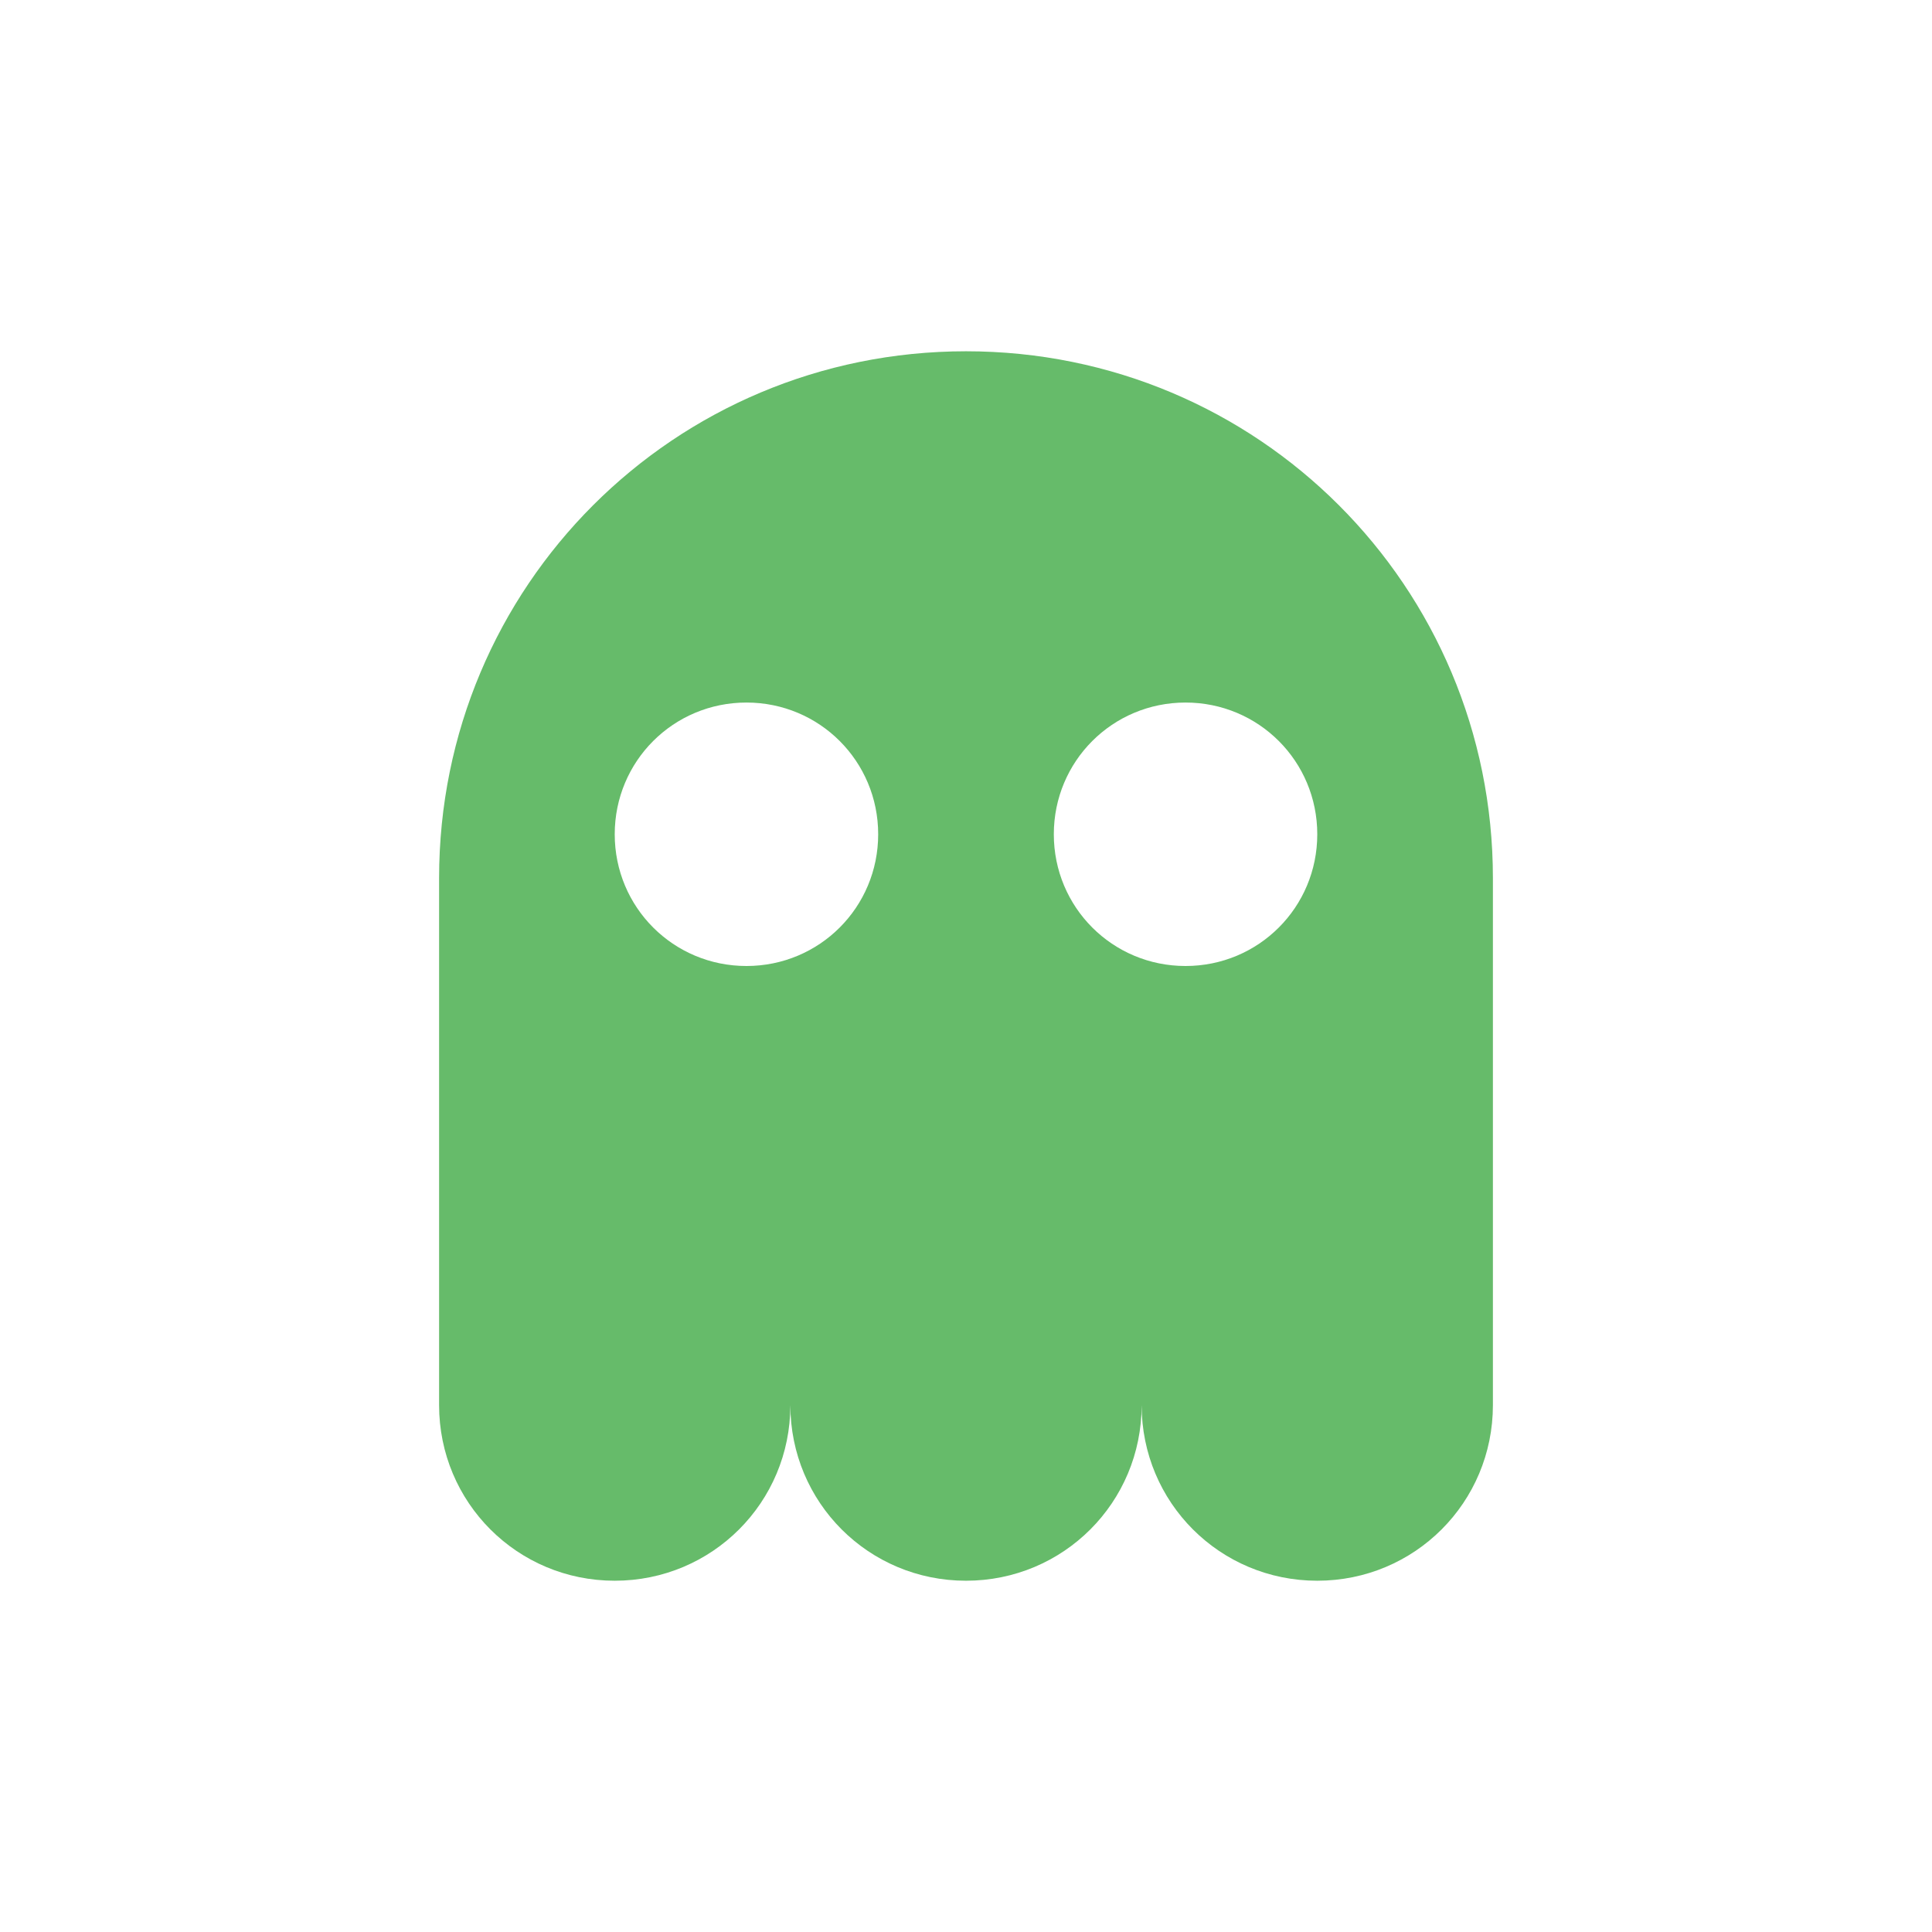 
<svg xmlns="http://www.w3.org/2000/svg" xmlns:xlink="http://www.w3.org/1999/xlink" width="22px" height="22px" viewBox="0 0 22 22" version="1.1">
<g id="surface1">
<path style=" stroke:none;fill-rule:nonzero;fill:rgb(40%,73.333%,41.569%);fill-opacity:1;" d="M 11 4 C 7.676 4 5 6.676 5 10 L 5 16 C 5 17.109 5.891 18 7 18 C 8.109 18 9 17.109 9 16 C 9 17.109 9.891 18 11 18 C 12.109 18 13 17.109 13 16 C 13 17.109 13.891 18 15 18 C 16.109 18 17 17.109 17 16 L 17 10 C 17 6.676 14.324 4 11 4 Z M 8.5 8 C 9.332 8 10 8.668 10 9.5 C 10 10.332 9.332 11 8.5 11 C 7.668 11 7 10.332 7 9.5 C 7 8.668 7.668 8 8.5 8 Z M 13.5 8 C 14.332 8 15 8.668 15 9.5 C 15 10.332 14.332 11 13.5 11 C 12.668 11 12 10.332 12 9.5 C 12 8.668 12.668 8 13.5 8 Z M 13.5 8 "/>
</g>
</svg>
